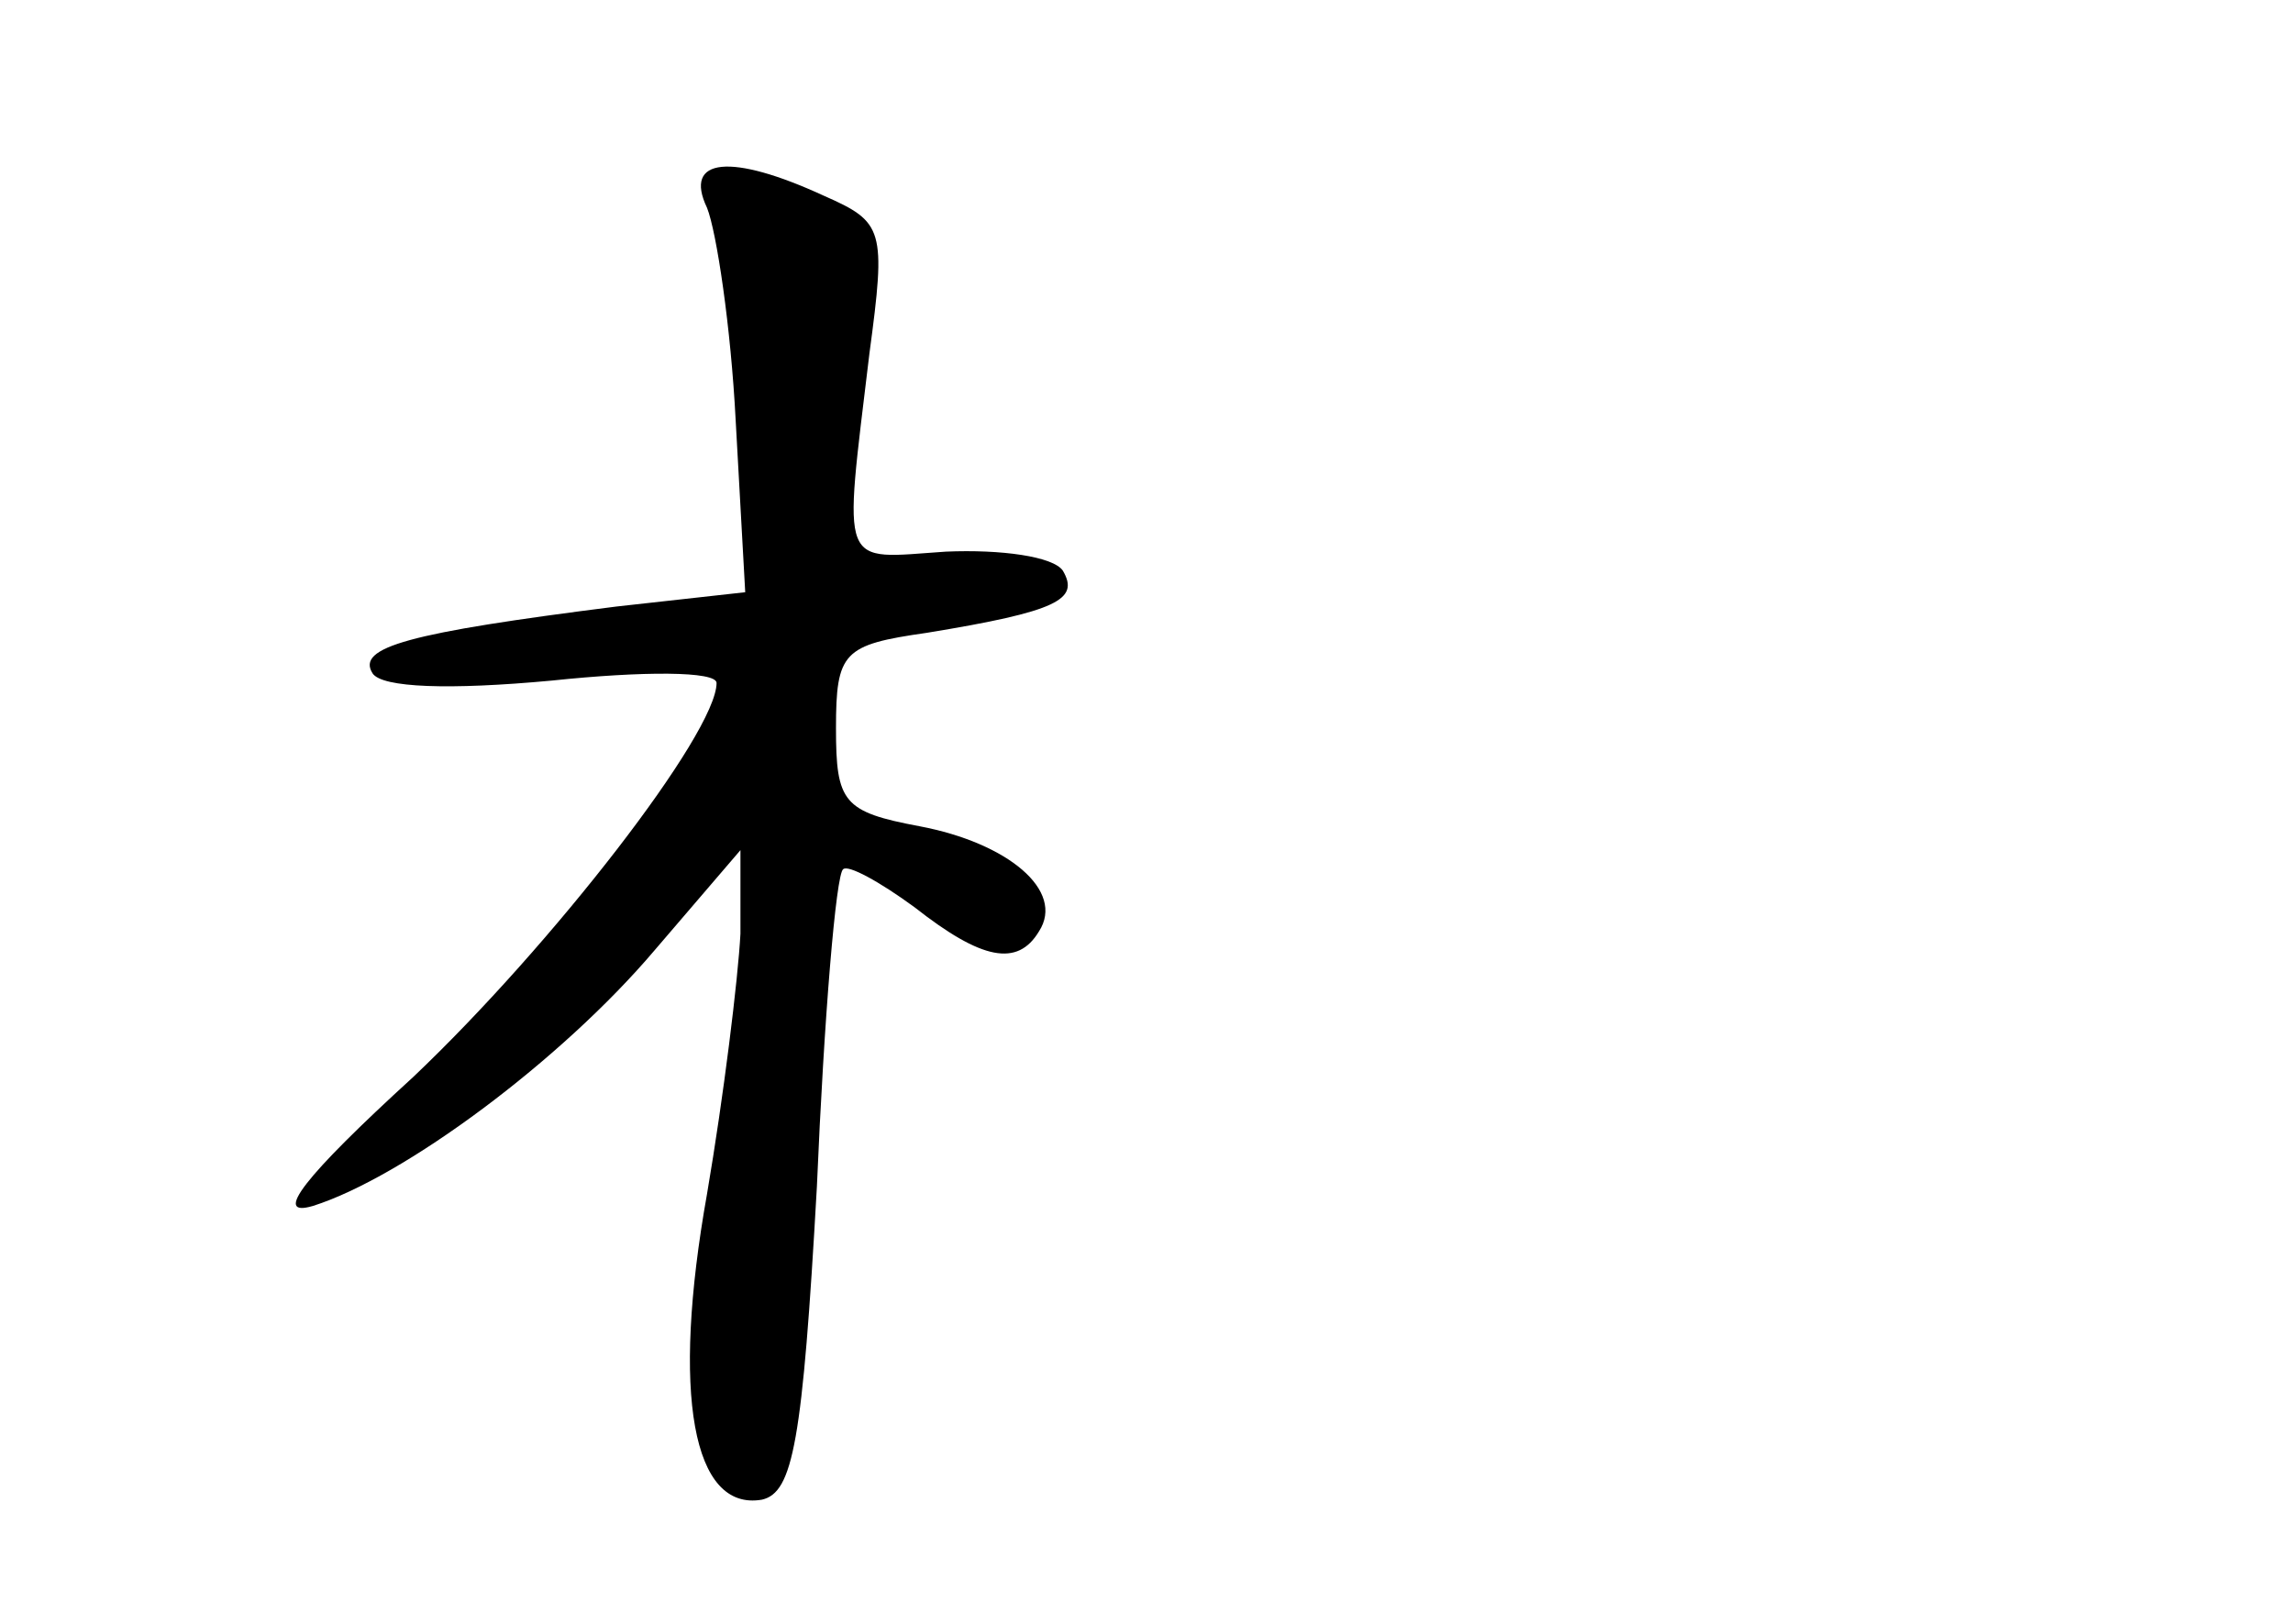 <?xml version="1.0" standalone="no"?>
<!DOCTYPE svg PUBLIC "-//W3C//DTD SVG 20010904//EN"
 "http://www.w3.org/TR/2001/REC-SVG-20010904/DTD/svg10.dtd">
<svg version="1.0" xmlns="http://www.w3.org/2000/svg"
 width="96pt" height="68pt" viewBox="0 0 96 68"
 preserveAspectRatio="xMidYMid meet">
<g transform="translate(0,68) scale(0.1,-0.1)"
fill="#000000" stroke="none">
<path d="M296 593 c4 -10 10 -50 12 -89 l4 -72 -54 -6 c-87 -11 -109 -17 -102
-28 4 -6 32 -7 75 -3 38 4 69 4 69 -1 0 -21 -69 -110 -127 -165 -46 -42 -59
-59 -42 -54 38 12 104 61 143 107 l36 42 0 -35 c-1 -19 -7 -68 -14 -109 -15
-84 -6 -133 23 -128 13 3 17 24 23 131 3 71 8 131 11 133 2 2 15 -5 30 -16 28
-22 43 -25 52 -10 11 17 -13 37 -50 44 -32 6 -35 10 -35 41 0 32 3 35 38 40
55 9 64 14 57 26 -4 6 -26 9 -49 8 -45 -3 -43 -9 -32 83 7 52 6 55 -19 66 -39
18 -59 16 -49 -5z"/>
</g>
</svg>
